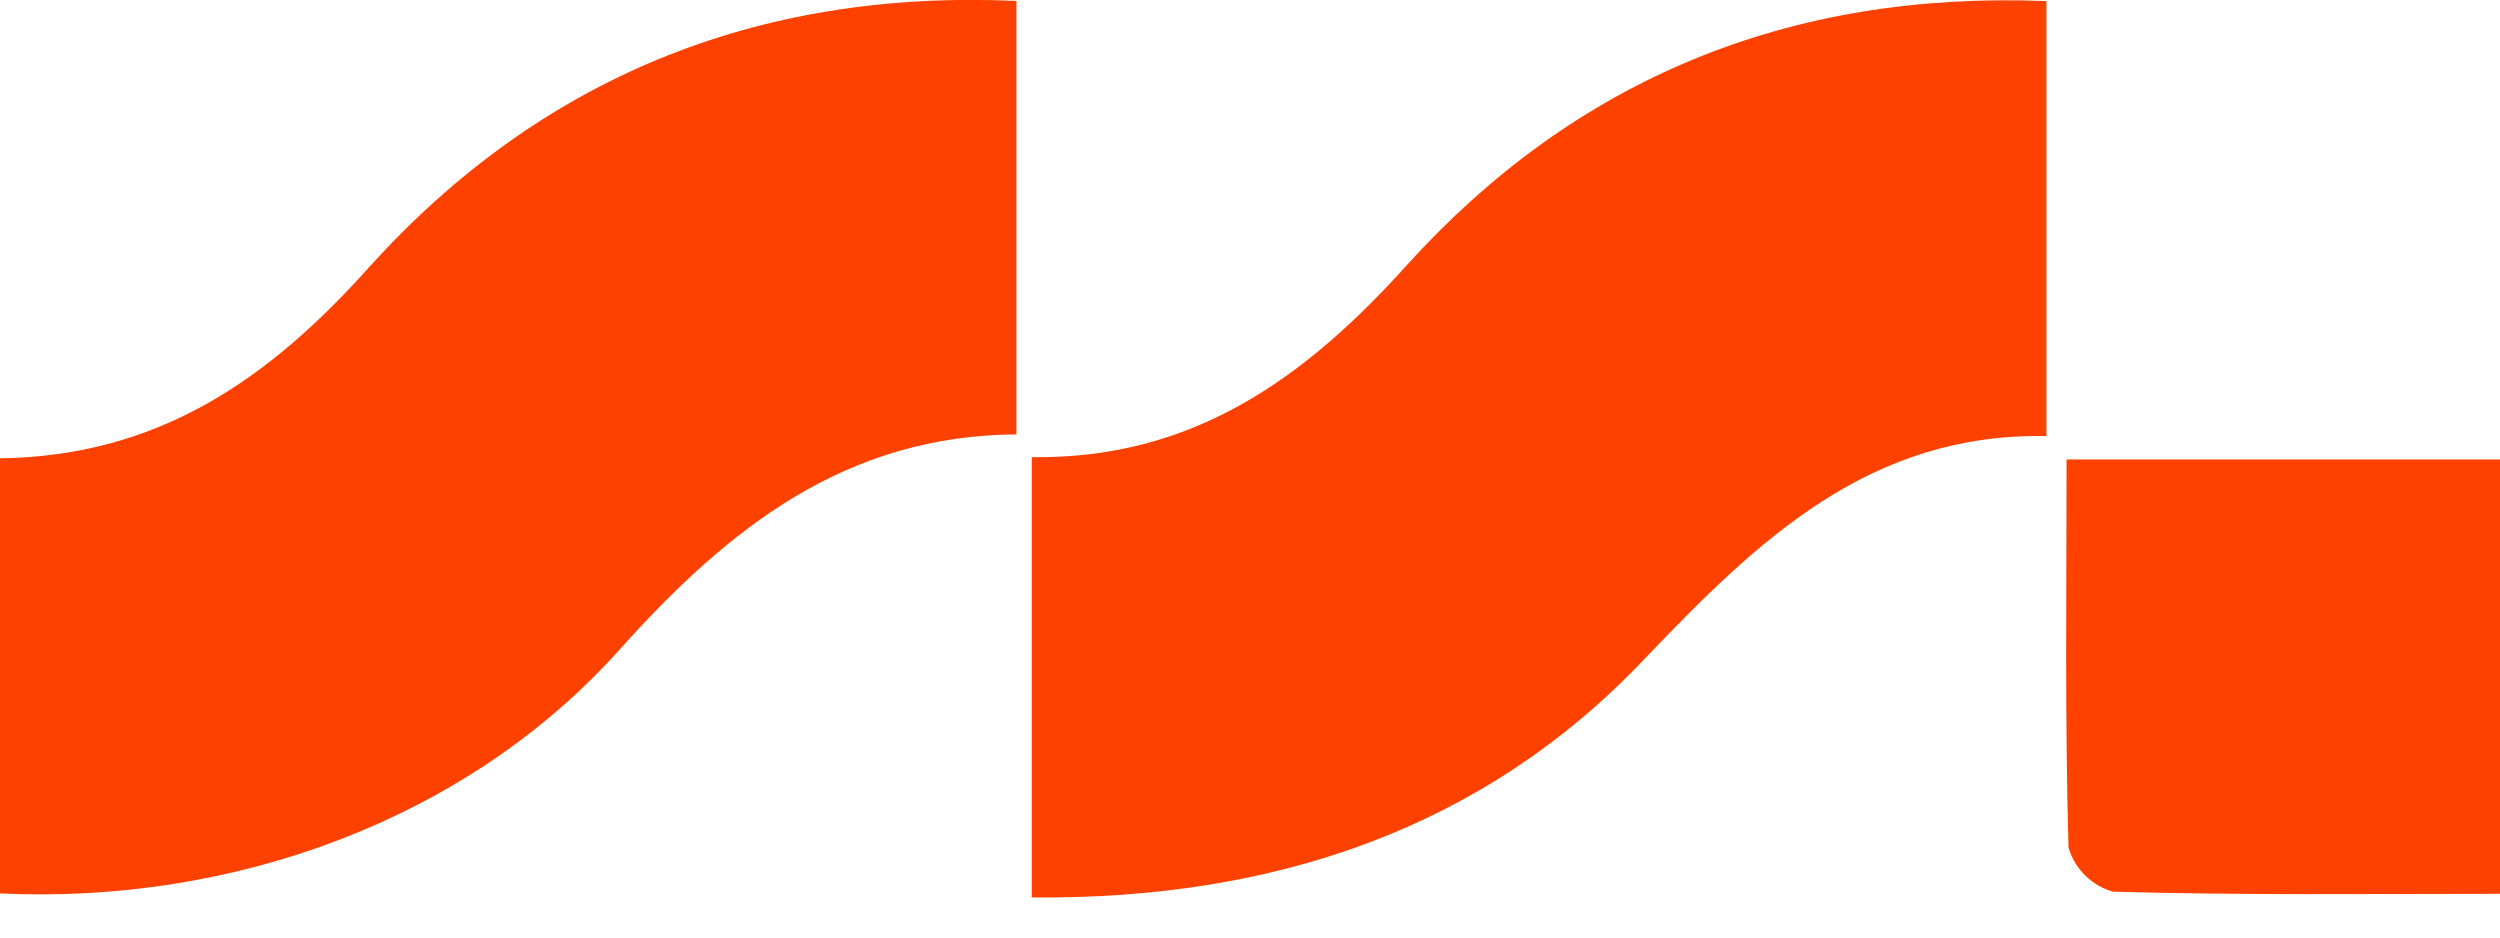 <svg width="40" height="15" viewBox="0 0 40 15" fill="none" xmlns="http://www.w3.org/2000/svg">
<path d="M0 14.295V7.333C2.531 7.299 4.296 6.074 5.91 4.27C8.619 1.271 12.086 -0.175 16.263 0.015V6.95C13.535 6.968 11.66 8.441 9.911 10.396C7.465 13.125 3.725 14.469 0 14.295Z" fill="#FF4100"/>
<path d="M32.743 0.018V6.977C29.917 6.925 28.14 8.628 26.315 10.54C23.725 13.275 20.359 14.396 16.508 14.359V7.314C19.064 7.351 20.865 6.068 22.504 4.248C25.189 1.277 28.607 -0.15 32.743 0.018Z" fill="#FF4100"/>
<path d="M33.065 7.351H40V14.301C37.898 14.301 35.852 14.325 33.808 14.267C33.639 14.219 33.485 14.129 33.36 14.005C33.236 13.882 33.145 13.728 33.096 13.56C33.038 11.517 33.065 9.474 33.065 7.351Z" fill="#FF4100"/>
</svg>
